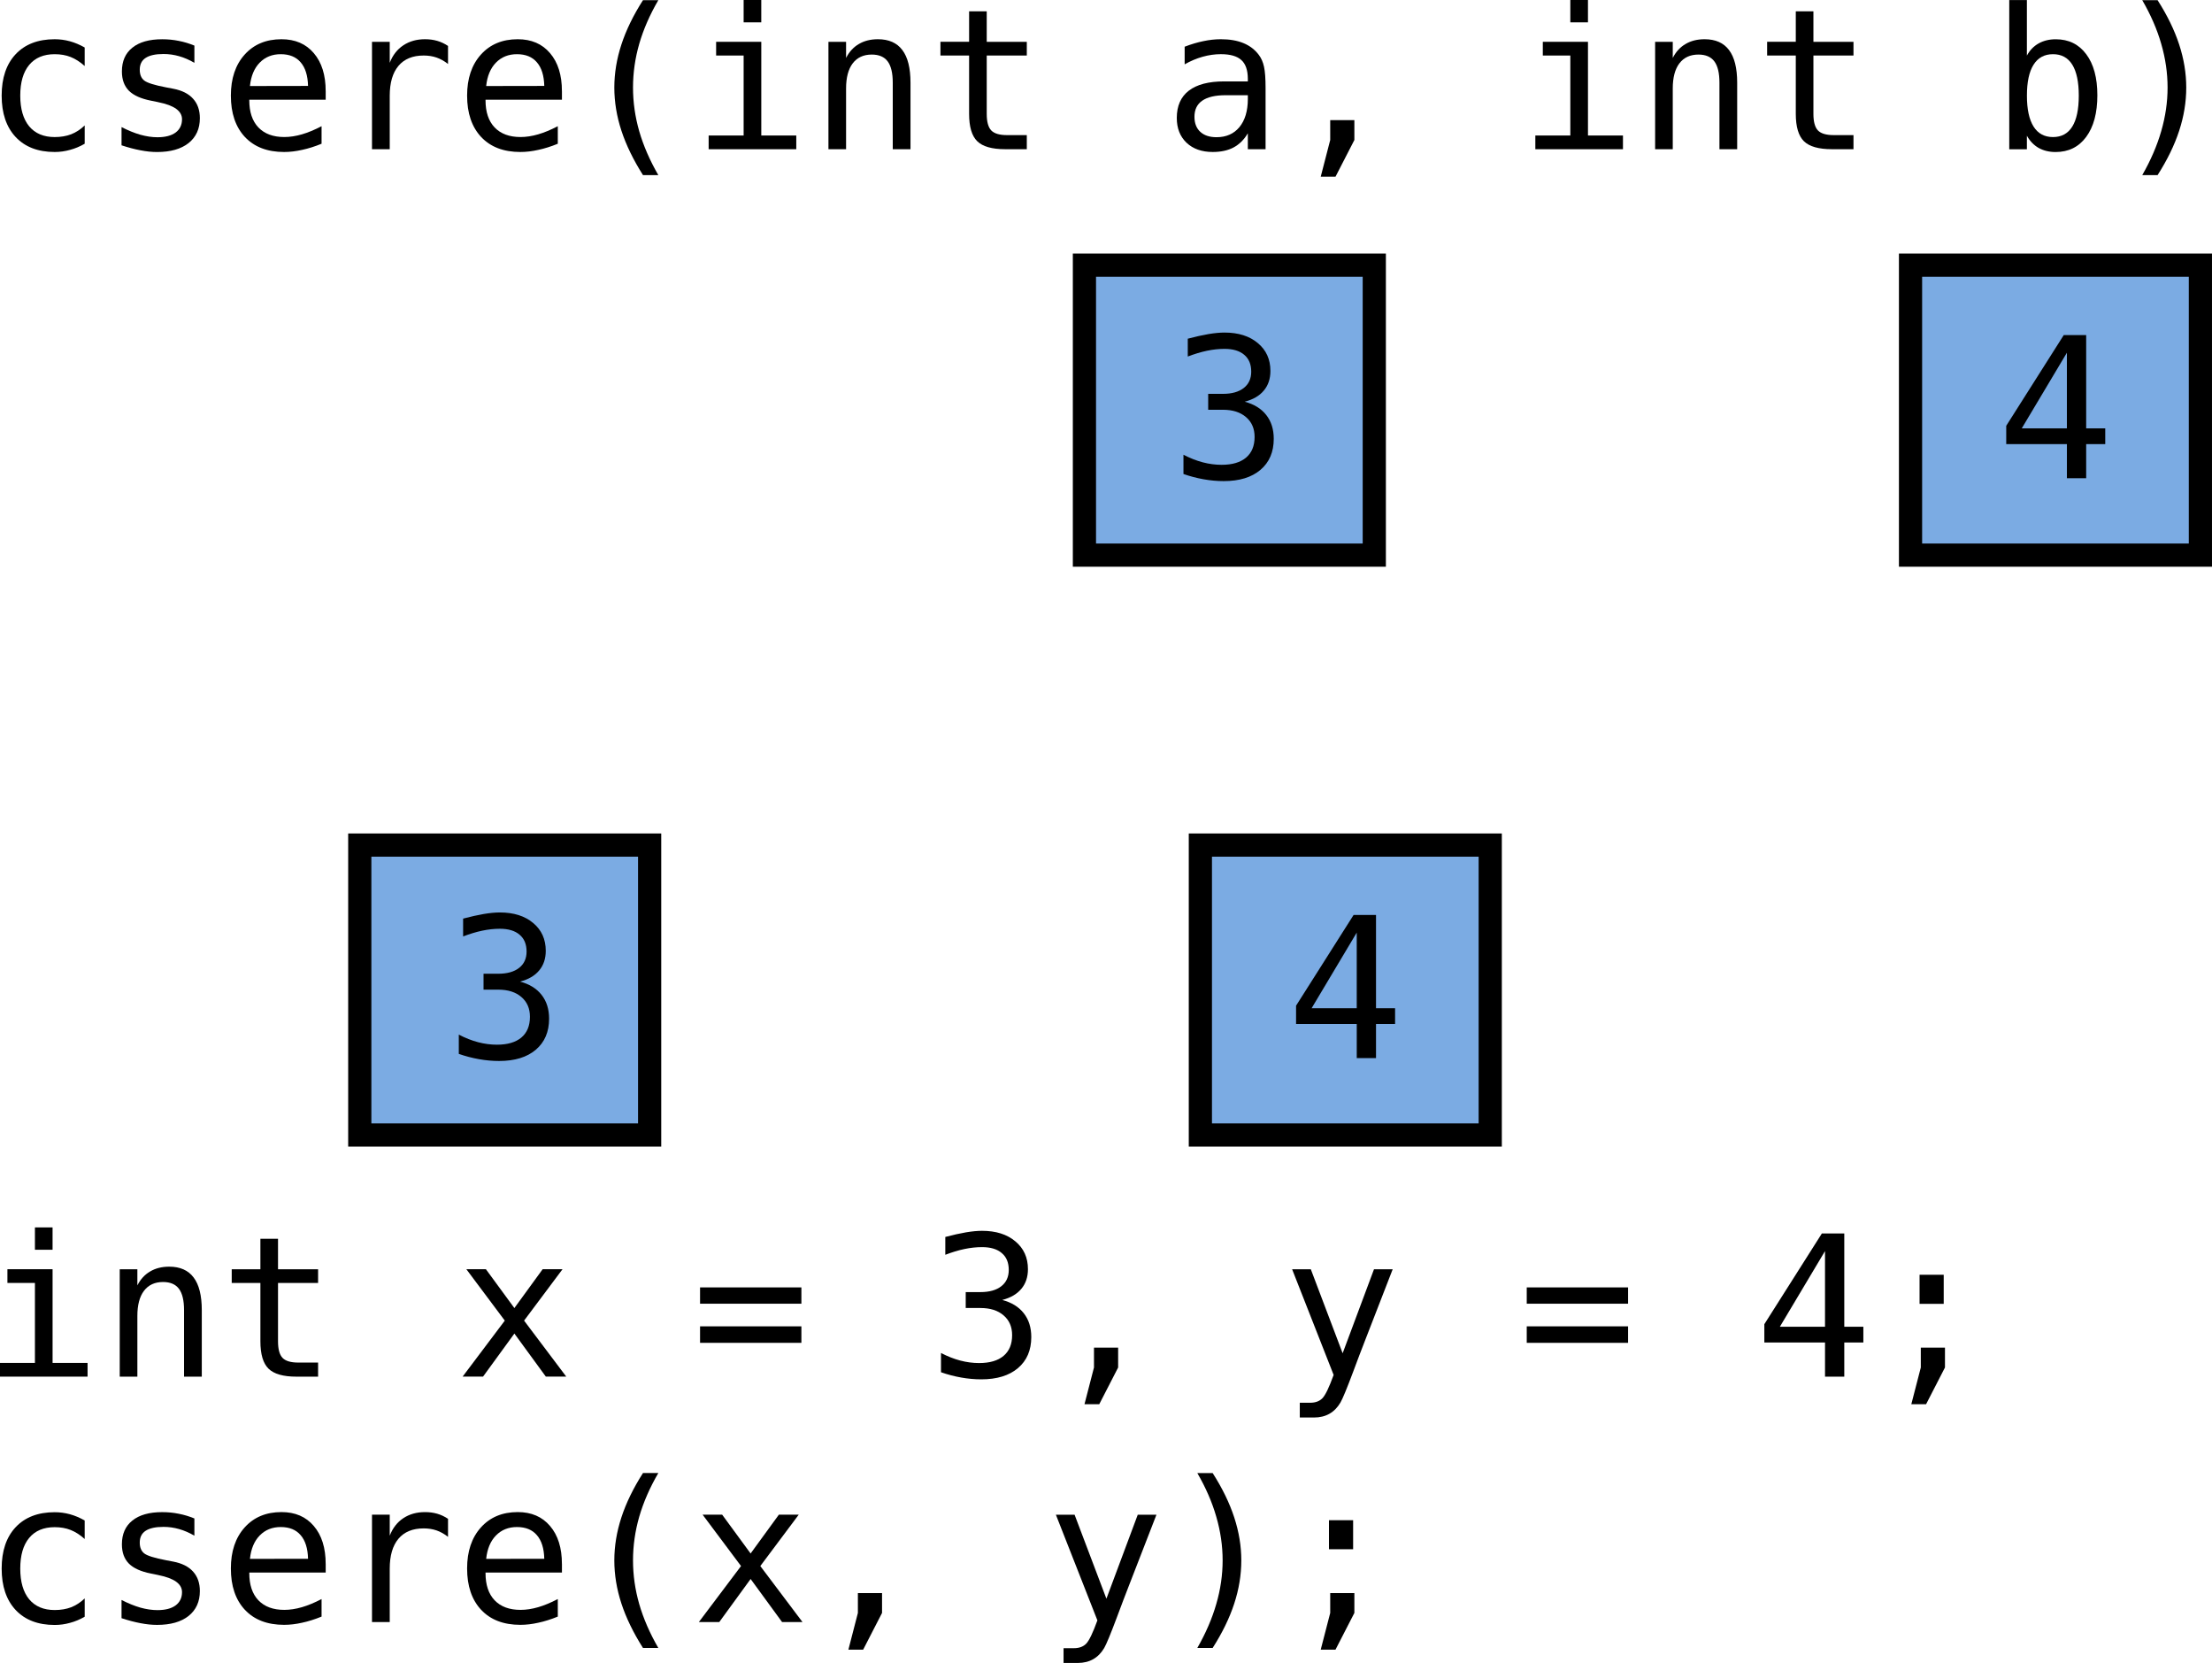 <?xml version="1.0" encoding="UTF-8" standalone="no"?>
<!-- Created with Inkscape (http://www.inkscape.org/) -->
<svg id="svg2" xmlns:rdf="http://www.w3.org/1999/02/22-rdf-syntax-ns#" xmlns="http://www.w3.org/2000/svg" height="206.67" width="274.98" version="1.1" xmlns:cc="http://creativecommons.org/ns#" xmlns:dc="http://purl.org/dc/elements/1.1/" viewBox="300 87 150.359 114.71">
 <g id="text4">
  <path id="path3011" style="" d="m304.71 96.915c-0.326 0.19-0.664 0.331-1.012 0.423-0.344 0.097-0.697 0.146-1.058 0.146-1.147-0-2.044-0.344-2.692-1.032-0.644-0.688-0.966-1.64-0.966-2.857s0.322-2.17 0.966-2.857c0.648-0.688 1.546-1.032 2.692-1.032 0.357 0 0.706 0.046 1.045 0.139 0.34 0.093 0.681 0.236 1.025 0.43v1.277c-0.322-0.287-0.646-0.494-0.972-0.622-0.322-0.128-0.688-0.192-1.098-0.192-0.763 0-1.349 0.247-1.76 0.741-0.41 0.494-0.615 1.2-0.615 2.117-0 0.913 0.205 1.618 0.615 2.117 0.415 0.494 1.001 0.741 1.76 0.741 0.423 0 0.803-0.064 1.138-0.192 0.335-0.132 0.646-0.335 0.933-0.609v1.263"/>
  <path id="path3013" style="" d="m312.28 90.142v1.191c-0.348-0.203-0.699-0.355-1.052-0.456-0.353-0.101-0.712-0.152-1.078-0.152-0.551 0-0.964 0.09-1.237 0.271-0.269 0.176-0.404 0.448-0.403 0.814-0 0.331 0.101 0.578 0.304 0.741 0.203 0.163 0.708 0.322 1.515 0.476l0.489 0.093c0.604 0.115 1.06 0.344 1.369 0.688 0.313 0.344 0.47 0.792 0.47 1.343-0 0.732-0.26 1.305-0.781 1.72-0.52 0.41-1.244 0.615-2.17 0.615-0.366-0-0.75-0.04-1.151-0.119-0.401-0.075-0.836-0.19-1.303-0.344v-1.257c0.454 0.234 0.889 0.41 1.303 0.529 0.415 0.115 0.807 0.172 1.177 0.172 0.538 0 0.955-0.108 1.25-0.324 0.295-0.22 0.443-0.527 0.443-0.919 0-0.564-0.54-0.955-1.621-1.171l-0.053-0.013-0.456-0.093c-0.701-0.137-1.213-0.366-1.535-0.688-0.322-0.326-0.483-0.769-0.483-1.329 0-0.71 0.24-1.257 0.721-1.64 0.481-0.388 1.166-0.582 2.057-0.582 0.397 0 0.778 0.037 1.144 0.112 0.366 0.071 0.725 0.179 1.078 0.324"/>
  <path id="path3015" style="" d="m321.34 93.284v0.595h-5.272v0.04c0 0.807 0.209 1.431 0.628 1.872 0.423 0.441 1.019 0.661 1.786 0.661 0.388 0 0.794-0.062 1.217-0.185 0.423-0.123 0.875-0.311 1.356-0.562v1.21c-0.463 0.19-0.911 0.331-1.343 0.423-0.428 0.097-0.842 0.146-1.244 0.146-1.151-0-2.05-0.344-2.699-1.032-0.648-0.692-0.972-1.645-0.972-2.857 0-1.182 0.318-2.126 0.953-2.831 0.635-0.706 1.482-1.058 2.54-1.058 0.944 0 1.687 0.32 2.229 0.959 0.547 0.639 0.82 1.512 0.82 2.619m-1.217-0.357c-0.018-0.714-0.187-1.257-0.509-1.627-0.318-0.375-0.776-0.562-1.376-0.562-0.587 0-1.069 0.194-1.449 0.582-0.379 0.388-0.604 0.926-0.675 1.614l4.008-0.007"/>
  <path id="path3017" style="" d="m329.78 91.412c-0.26-0.203-0.525-0.351-0.794-0.443-0.269-0.093-0.564-0.139-0.886-0.139-0.758 0-1.338 0.238-1.74 0.714-0.401 0.476-0.602 1.164-0.602 2.064v3.684h-1.224v-7.408h1.224v1.449c0.203-0.525 0.514-0.926 0.933-1.204 0.423-0.282 0.924-0.423 1.502-0.423 0.3 0 0.58 0.037 0.84 0.112 0.26 0.075 0.509 0.192 0.747 0.351v1.244"/>
  <path id="path3019" style="" d="m337.64 93.284v0.595h-5.272v0.04c0 0.807 0.209 1.431 0.628 1.872 0.423 0.441 1.019 0.661 1.786 0.661 0.388 0 0.794-0.062 1.217-0.185 0.423-0.123 0.875-0.311 1.356-0.562v1.21c-0.463 0.19-0.911 0.331-1.343 0.423-0.428 0.097-0.842 0.146-1.244 0.146-1.151-0-2.05-0.344-2.699-1.032-0.648-0.692-0.972-1.645-0.972-2.857 0-1.182 0.318-2.126 0.953-2.831 0.635-0.706 1.482-1.058 2.54-1.058 0.944 0 1.687 0.32 2.229 0.959 0.547 0.639 0.82 1.512 0.82 2.619m-1.217-0.357c-0.018-0.714-0.187-1.257-0.509-1.627-0.318-0.375-0.776-0.562-1.376-0.562-0.587 0-1.069 0.194-1.449 0.582-0.379 0.388-0.604 0.926-0.675 1.614l4.008-0.007"/>
  <path id="path3021" style="" d="m344.29 87.013c-0.587 1.005-1.025 2.009-1.316 3.01-0.287 0.997-0.43 2.002-0.43 3.016 0 1.01 0.143 2.015 0.43 3.016 0.291 1.001 0.73 2.009 1.316 3.023h-1.058c-0.666-1.05-1.162-2.07-1.488-3.063-0.326-0.997-0.489-1.989-0.489-2.977-0-0.983 0.163-1.973 0.489-2.97 0.326-0.997 0.822-2.015 1.488-3.056h1.058"/>
  <path id="path3023" style="" d="m348.28 89.884h3.115v6.463h2.414v0.946h-6.046v-0.946h2.414v-5.517h-1.898v-0.946m1.898-2.884h1.217v1.541h-1.217v-1.541"/>
  <path id="path3025" style="" d="m361.69 92.702v4.59h-1.224v-4.59c0-0.666-0.117-1.155-0.351-1.468-0.234-0.313-0.6-0.47-1.098-0.47-0.569 0-1.008 0.203-1.316 0.609-0.304 0.401-0.456 0.979-0.456 1.733v4.187h-1.217v-7.408h1.217v1.111c0.216-0.423 0.509-0.743 0.88-0.959 0.37-0.22 0.809-0.331 1.316-0.331 0.754 0 1.316 0.249 1.687 0.747 0.375 0.494 0.562 1.244 0.562 2.249"/>
  <path id="path3027" style="" d="m366.95 87.781v2.103h2.765v0.946h-2.765v4.022c0 0.547 0.104 0.928 0.311 1.144 0.207 0.216 0.569 0.324 1.085 0.324h1.369v0.972h-1.488c-0.913 0-1.557-0.183-1.931-0.549-0.375-0.366-0.562-0.997-0.562-1.892v-4.022h-1.978v-0.946h1.978v-2.103h1.217"/>
  <path id="path3029" style="" d="m383.83 93.568h-0.404c-0.71 0-1.246 0.126-1.607 0.377-0.357 0.247-0.536 0.617-0.536 1.111 0 0.445 0.135 0.792 0.403 1.038 0.269 0.247 0.642 0.37 1.118 0.37 0.67 0 1.197-0.232 1.581-0.695 0.384-0.467 0.578-1.111 0.582-1.931v-0.271h-1.138m2.361-0.503v4.227h-1.224v-1.098c-0.26 0.441-0.589 0.767-0.986 0.979-0.392 0.207-0.871 0.311-1.435 0.311-0.754-0-1.356-0.212-1.806-0.635-0.45-0.428-0.675-0.999-0.675-1.713 0-0.825 0.276-1.451 0.827-1.879 0.556-0.428 1.369-0.642 2.441-0.642h1.634v-0.192c-0.004-0.591-0.154-1.019-0.45-1.283-0.295-0.269-0.767-0.403-1.415-0.403-0.415 0-0.833 0.06-1.257 0.179-0.423 0.119-0.836 0.293-1.237 0.523v-1.217c0.45-0.172 0.88-0.3 1.29-0.384 0.415-0.088 0.816-0.132 1.204-0.132 0.613 0 1.135 0.09 1.568 0.271 0.437 0.181 0.789 0.452 1.058 0.814 0.168 0.22 0.287 0.494 0.357 0.82 0.07 0.322 0.106 0.807 0.106 1.455"/>
  <path id="path3031" style="" d="m390.65 95.288h1.667v1.369l-1.303 2.533h-1.019l0.655-2.533v-1.369"/>
  <path id="path3033" style="" d="m405.32 89.884h3.115v6.463h2.414v0.946h-6.046v-0.946h2.414v-5.517h-1.898v-0.946m1.898-2.884h1.217v1.541h-1.217v-1.541"/>
  <path id="path3035" style="" d="m418.73 92.702v4.59h-1.224v-4.59c-0-0.666-0.117-1.155-0.351-1.468-0.234-0.313-0.6-0.47-1.098-0.47-0.569 0-1.008 0.203-1.316 0.609-0.304 0.401-0.456 0.979-0.456 1.733v4.187h-1.217v-7.408h1.217v1.111c0.216-0.423 0.509-0.743 0.88-0.959 0.37-0.22 0.809-0.331 1.316-0.331 0.754 0 1.316 0.249 1.687 0.747 0.375 0.494 0.562 1.244 0.562 2.249"/>
  <path id="path3037" style="" d="m423.99 87.781v2.103h2.765v0.946h-2.765v4.022c0 0.547 0.104 0.928 0.311 1.144 0.207 0.216 0.569 0.324 1.085 0.324h1.369v0.972h-1.488c-0.913 0-1.557-0.183-1.931-0.549-0.375-0.366-0.562-0.997-0.562-1.892v-4.022h-1.978v-0.946h1.978v-2.103h1.217"/>
  <path id="path3039" style="" d="m442.3 93.595c0-0.944-0.15-1.656-0.45-2.136-0.3-0.481-0.743-0.721-1.329-0.721-0.591 0-1.038 0.243-1.343 0.728-0.304 0.481-0.456 1.191-0.456 2.13 0 0.935 0.152 1.645 0.456 2.13 0.304 0.485 0.752 0.728 1.343 0.728 0.586 0 1.03-0.24 1.329-0.721 0.3-0.481 0.45-1.193 0.45-2.136m-3.579-2.765c0.194-0.362 0.461-0.639 0.8-0.833 0.344-0.194 0.741-0.291 1.191-0.291 0.891 0 1.592 0.344 2.103 1.032 0.512 0.684 0.767 1.627 0.767 2.831 0 1.222-0.258 2.181-0.774 2.877-0.512 0.692-1.215 1.038-2.11 1.038-0.441-0-0.831-0.095-1.171-0.284-0.335-0.194-0.604-0.474-0.807-0.84v0.933h-1.217v-10.292h1.217v3.83"/>
  <path id="path3041" style="" d="m446.68 87.013h1.058c0.666 1.041 1.162 2.059 1.488 3.056 0.326 0.997 0.489 1.987 0.489 2.97-0 0.992-0.163 1.987-0.489 2.983-0.326 0.997-0.822 2.015-1.488 3.056h-1.058c0.586-1.023 1.023-2.035 1.31-3.036 0.291-1.001 0.437-2.002 0.437-3.003 0-1.005-0.146-2.009-0.437-3.01-0.287-1.001-0.723-2.006-1.31-3.016"/>
  <path id="path3043" style="" d="m299.38 174.55h3.115v6.463h2.414v0.946h-6.046v-0.946h2.414v-5.517h-1.898v-0.946m1.898-2.884h1.217v1.541h-1.217v-1.541"/>
  <path id="path3045" style="" d="m312.79 177.37v4.59h-1.224v-4.59c-0-0.666-0.117-1.155-0.351-1.468-0.234-0.313-0.6-0.47-1.098-0.47-0.569 0-1.008 0.203-1.316 0.609-0.304 0.401-0.456 0.979-0.456 1.733v4.187h-1.217v-7.408h1.217v1.111c0.216-0.423 0.509-0.743 0.88-0.959 0.37-0.22 0.809-0.331 1.316-0.331 0.754 0 1.316 0.249 1.687 0.747 0.375 0.494 0.562 1.244 0.562 2.249"/>
  <path id="path3047" style="" d="m318.05 172.45v2.103h2.765v0.946h-2.765v4.022c0 0.547 0.104 0.928 0.311 1.144 0.207 0.216 0.569 0.324 1.085 0.324h1.369v0.972h-1.488c-0.913 0-1.557-0.183-1.931-0.549-0.375-0.366-0.562-0.997-0.562-1.892v-4.022h-1.978v-0.946h1.978v-2.103h1.217"/>
  <path id="path3049" style="" d="m337.68 174.55-2.652 3.545 2.91 3.863h-1.409l-2.17-2.97-2.163 2.97h-1.409l2.91-3.863-2.652-3.545h1.349l1.964 2.679 1.951-2.679h1.369"/>
  <path id="path3051" style="" d="m347.17 178.49h6.992v1.138h-6.992v-1.138m0-2.686h6.992v1.125h-6.992v-1.125"/>
  <path id="path3053" style="" d="m368.02 176.67c0.648 0.172 1.144 0.478 1.488 0.919 0.344 0.437 0.516 0.983 0.516 1.64-0 0.908-0.306 1.623-0.919 2.143-0.609 0.516-1.453 0.774-2.533 0.774-0.454 0-0.917-0.042-1.389-0.126-0.472-0.084-0.935-0.205-1.389-0.364v-1.329c0.45 0.234 0.893 0.408 1.329 0.523 0.437 0.115 0.871 0.172 1.303 0.172 0.732 0 1.294-0.165 1.687-0.496 0.392-0.331 0.589-0.807 0.589-1.429-0-0.573-0.196-1.028-0.589-1.363-0.392-0.34-0.924-0.509-1.594-0.509h-1.019v-1.098h1.019c0.613 0 1.091-0.134 1.435-0.403 0.344-0.269 0.516-0.644 0.516-1.125-0-0.507-0.161-0.895-0.483-1.164-0.318-0.273-0.772-0.41-1.363-0.41-0.392 0-0.798 0.044-1.217 0.132-0.419 0.088-0.858 0.221-1.316 0.397v-1.23c0.534-0.141 1.008-0.247 1.422-0.318 0.419-0.07 0.789-0.106 1.111-0.106 0.961 0 1.729 0.243 2.302 0.728 0.578 0.481 0.867 1.12 0.867 1.918-0 0.542-0.152 0.994-0.456 1.356-0.3 0.362-0.739 0.617-1.316 0.767"/>
  <path id="path3055" style="" d="m374.35 179.96h1.667v1.369l-1.303 2.533h-1.019l0.655-2.533v-1.369"/>
  <path id="path3057" style="" d="m393.01 179.58c-0.203 0.516-0.461 1.195-0.774 2.037-0.437 1.164-0.73 1.874-0.88 2.13-0.203 0.344-0.456 0.602-0.761 0.774-0.304 0.172-0.659 0.258-1.065 0.258h-0.979v-1.019h0.721c0.357 0 0.637-0.104 0.84-0.311 0.203-0.207 0.461-0.743 0.774-1.607l-2.864-7.289h1.29l2.196 5.794 2.163-5.794h1.29l-1.951 5.027"/>
  <path id="path3059" style="" d="m404.21 178.49h6.992v1.138h-6.992v-1.138m0-2.686h6.992v1.125h-6.992v-1.125"/>
  <path id="path3061" style="" d="m424.79 173.3-3.115 5.219h3.115v-5.219m-0.218-1.217h1.548v6.436h1.316v1.085h-1.316v2.355h-1.329v-2.355h-4.187v-1.263l3.969-6.257"/>
  <path id="path3063" style="" d="m431.4 179.96h1.667v1.369l-1.303 2.533h-1.019l0.655-2.533v-1.369m-0.086-5.027h1.667v2.004h-1.667v-2.004"/>
  <path id="path3065" style="" d="m304.71 198.52c-0.326 0.19-0.664 0.331-1.012 0.423-0.344 0.097-0.697 0.146-1.058 0.146-1.147 0-2.044-0.344-2.692-1.032-0.644-0.688-0.966-1.64-0.966-2.857s0.322-2.17 0.966-2.857c0.648-0.688 1.546-1.032 2.692-1.032 0.357 0 0.706 0.046 1.045 0.139 0.34 0.093 0.681 0.236 1.025 0.43v1.277c-0.322-0.287-0.646-0.494-0.972-0.622-0.322-0.128-0.688-0.192-1.098-0.192-0.763 0-1.349 0.247-1.76 0.741s-0.615 1.199-0.615 2.117c-0 0.913 0.205 1.618 0.615 2.117 0.415 0.494 1.001 0.741 1.76 0.741 0.423 0 0.803-0.064 1.138-0.192 0.335-0.132 0.646-0.335 0.933-0.609v1.263"/>
  <path id="path3067" style="" d="m312.28 191.74v1.191c-0.348-0.203-0.699-0.355-1.052-0.456-0.353-0.101-0.712-0.152-1.078-0.152-0.551 0-0.964 0.09-1.237 0.271-0.269 0.176-0.404 0.448-0.403 0.814-0 0.331 0.101 0.578 0.304 0.741 0.203 0.163 0.708 0.322 1.515 0.476l0.489 0.093c0.604 0.115 1.06 0.344 1.369 0.688 0.313 0.344 0.47 0.792 0.47 1.343-0 0.732-0.26 1.305-0.781 1.72-0.52 0.41-1.244 0.615-2.17 0.615-0.366 0-0.75-0.04-1.151-0.119-0.401-0.075-0.836-0.19-1.303-0.344v-1.257c0.454 0.234 0.889 0.41 1.303 0.529 0.415 0.115 0.807 0.172 1.177 0.172 0.538 0 0.955-0.108 1.25-0.324 0.295-0.22 0.443-0.527 0.443-0.919 0-0.564-0.54-0.955-1.621-1.171l-0.053-0.013-0.456-0.093c-0.701-0.137-1.213-0.366-1.535-0.688-0.322-0.326-0.483-0.769-0.483-1.329 0-0.71 0.24-1.257 0.721-1.64 0.481-0.388 1.166-0.582 2.057-0.582 0.397 0 0.778 0.037 1.144 0.112 0.366 0.071 0.725 0.179 1.078 0.324"/>
  <path id="path3069" style="" d="m321.34 194.88v0.595h-5.272v0.04c0 0.807 0.209 1.431 0.628 1.872 0.423 0.441 1.019 0.661 1.786 0.661 0.388 0 0.794-0.062 1.217-0.185 0.423-0.123 0.875-0.311 1.356-0.562v1.21c-0.463 0.19-0.911 0.331-1.343 0.423-0.428 0.097-0.842 0.146-1.244 0.146-1.151 0-2.05-0.344-2.699-1.032-0.648-0.692-0.972-1.645-0.972-2.857 0-1.182 0.318-2.126 0.953-2.831 0.635-0.706 1.482-1.058 2.54-1.058 0.944 0 1.687 0.32 2.229 0.959 0.547 0.639 0.82 1.512 0.82 2.619m-1.217-0.357c-0.018-0.714-0.187-1.257-0.509-1.627-0.318-0.375-0.776-0.562-1.376-0.562-0.587 0-1.069 0.194-1.449 0.582-0.379 0.388-0.604 0.926-0.675 1.614l4.008-0.007"/>
  <path id="path3071" style="" d="m329.78 193.01c-0.26-0.203-0.525-0.351-0.794-0.443-0.269-0.093-0.564-0.139-0.886-0.139-0.758 0-1.338 0.238-1.74 0.714-0.401 0.476-0.602 1.164-0.602 2.064v3.684h-1.224v-7.408h1.224v1.449c0.203-0.525 0.514-0.926 0.933-1.204 0.423-0.282 0.924-0.423 1.502-0.423 0.3 0 0.58 0.037 0.84 0.112 0.26 0.075 0.509 0.192 0.747 0.351v1.244"/>
  <path id="path3073" style="" d="m337.64 194.88v0.595h-5.272v0.04c0 0.807 0.209 1.431 0.628 1.872 0.423 0.441 1.019 0.661 1.786 0.661 0.388 0 0.794-0.062 1.217-0.185 0.423-0.123 0.875-0.311 1.356-0.562v1.21c-0.463 0.19-0.911 0.331-1.343 0.423-0.428 0.097-0.842 0.146-1.244 0.146-1.151 0-2.05-0.344-2.699-1.032-0.648-0.692-0.972-1.645-0.972-2.857 0-1.182 0.318-2.126 0.953-2.831 0.635-0.706 1.482-1.058 2.54-1.058 0.944 0 1.687 0.32 2.229 0.959 0.547 0.639 0.82 1.512 0.82 2.619m-1.217-0.357c-0.018-0.714-0.187-1.257-0.509-1.627-0.318-0.375-0.776-0.562-1.376-0.562-0.587 0-1.069 0.194-1.449 0.582-0.379 0.388-0.604 0.926-0.675 1.614l4.008-0.007"/>
  <path id="path3075" style="" d="m344.29 188.61c-0.587 1.005-1.025 2.009-1.316 3.01-0.287 0.997-0.43 2.002-0.43 3.016 0 1.01 0.143 2.015 0.43 3.016 0.291 1.001 0.73 2.009 1.316 3.023h-1.058c-0.666-1.05-1.162-2.07-1.488-3.063-0.326-0.997-0.489-1.989-0.489-2.977-0-0.983 0.163-1.973 0.489-2.97 0.326-0.997 0.822-2.015 1.488-3.056h1.058"/>
  <path id="path3077" style="" d="m353.98 191.48-2.652 3.545 2.91 3.863h-1.409l-2.17-2.97-2.163 2.97h-1.409l2.91-3.863-2.652-3.545h1.349l1.964 2.679 1.951-2.679h1.369"/>
  <path id="path3079" style="" d="m358.06 196.89h1.667v1.369l-1.303 2.533h-1.019l0.655-2.533v-1.369"/>
  <path id="path3081" style="" d="m376.71 196.51c-0.203 0.516-0.461 1.195-0.774 2.037-0.437 1.164-0.73 1.874-0.88 2.13-0.203 0.344-0.456 0.602-0.761 0.774-0.304 0.172-0.659 0.258-1.065 0.258h-0.979v-1.019h0.721c0.357 0 0.637-0.104 0.84-0.311s0.461-0.743 0.774-1.607l-2.864-7.289h1.29l2.196 5.794 2.163-5.794h1.29l-1.951 5.027"/>
  <path id="path3083" style="" d="m381.48 188.61h1.058c0.666 1.041 1.162 2.059 1.488 3.056 0.326 0.997 0.489 1.987 0.489 2.97-0 0.992-0.163 1.987-0.489 2.983-0.326 0.997-0.822 2.015-1.488 3.056h-1.058c0.586-1.023 1.023-2.035 1.31-3.036 0.291-1.001 0.437-2.002 0.437-3.003 0-1.005-0.146-2.009-0.437-3.01-0.287-1.001-0.723-2.006-1.31-3.016"/>
  <path id="path3085" style="" d="m390.65 196.89h1.667v1.369l-1.303 2.533h-1.019l0.655-2.533v-1.369m-0.086-5.027h1.667v2.004h-1.667v-2.004"/>
 </g>
 <g id="g20" transform="translate(-2.309 -2.708)">
  <path id="rect22" fill="#7babe3" d="m376 108h20v20h-20z"/>
  <path id="rect24" d="m376 108h20v20h-20z" stroke="#000" stroke-width="1.6" fill="none"/>
 </g>
 <g id="g26" transform="translate(-2.309 -2.708)">
  <path id="rect28" fill="#7babe3" d="m433 108h20v20h-20z"/>
  <path id="rect30" d="m433 108h20v20h-20z" stroke="#000" stroke-width="1.6" fill="none"/>
 </g>
 <g id="g32" transform="translate(-2.309 -2.708)">
  <path id="rect34" fill="#7babe3" d="m326 148h20v20h-20z"/>
  <path id="rect36" d="m326 148h20v20h-20z" stroke="#000" stroke-width="1.6" fill="none"/>
 </g>
 <g id="g38" transform="translate(-2.309 -2.708)">
  <path id="rect40" fill="#7babe3" d="m384 148h20v20h-20z"/>
  <path id="rect42" d="m384 148h20v20h-20z" stroke="#000" stroke-width="1.6" fill="none"/>
 </g>
 <g id="text44">
  <path id="path3096" style="" d="m384.75 114.71c0.648 0.172 1.144 0.478 1.488 0.919 0.344 0.437 0.516 0.983 0.516 1.64-0 0.908-0.306 1.623-0.919 2.143-0.609 0.516-1.453 0.774-2.533 0.774-0.454 0-0.917-0.042-1.389-0.126-0.472-0.084-0.935-0.205-1.389-0.364v-1.329c0.45 0.234 0.893 0.408 1.329 0.523 0.437 0.115 0.871 0.172 1.303 0.172 0.732 0 1.294-0.165 1.687-0.496 0.392-0.331 0.589-0.807 0.589-1.429-0-0.573-0.196-1.028-0.589-1.363-0.392-0.34-0.924-0.509-1.594-0.509h-1.019v-1.098h1.019c0.613 0 1.091-0.135 1.435-0.404 0.344-0.269 0.516-0.644 0.516-1.125-0-0.507-0.161-0.895-0.483-1.164-0.318-0.273-0.772-0.41-1.363-0.41-0.392 0-0.798 0.044-1.217 0.132-0.419 0.088-0.858 0.221-1.316 0.397v-1.23c0.534-0.141 1.008-0.247 1.422-0.318 0.419-0.07 0.789-0.106 1.111-0.106 0.961 0 1.729 0.243 2.302 0.728 0.578 0.481 0.867 1.12 0.867 1.918-0 0.542-0.152 0.994-0.456 1.356-0.3 0.362-0.739 0.617-1.316 0.767"/>
 </g>
 <g id="text48">
  <path id="path3099" style="" d="m441.48 111.33-3.115 5.219h3.115v-5.219m-0.218-1.217h1.548v6.436h1.316v1.085h-1.316v2.355h-1.329v-2.355h-4.187v-1.263l3.969-6.257"/>
 </g>
 <g id="text52">
  <path id="path3102" style="" d="m334.75 154.71c0.648 0.172 1.144 0.478 1.488 0.919 0.344 0.437 0.516 0.983 0.516 1.64-0 0.908-0.306 1.623-0.919 2.143-0.609 0.516-1.453 0.774-2.533 0.774-0.454 0-0.917-0.042-1.389-0.126-0.472-0.084-0.935-0.205-1.389-0.364v-1.329c0.45 0.234 0.893 0.408 1.329 0.523 0.437 0.115 0.871 0.172 1.303 0.172 0.732 0 1.294-0.165 1.687-0.496 0.392-0.331 0.589-0.807 0.589-1.429-0-0.573-0.196-1.028-0.589-1.363-0.392-0.34-0.924-0.509-1.594-0.509h-1.019v-1.098h1.019c0.613 0 1.091-0.134 1.435-0.403 0.344-0.269 0.516-0.644 0.516-1.125-0-0.507-0.161-0.895-0.483-1.164-0.318-0.273-0.772-0.41-1.363-0.41-0.392 0-0.798 0.044-1.217 0.132-0.419 0.088-0.858 0.221-1.316 0.397v-1.23c0.534-0.141 1.008-0.247 1.422-0.318 0.419-0.07 0.789-0.106 1.111-0.106 0.961 0 1.729 0.243 2.302 0.728 0.578 0.481 0.867 1.12 0.867 1.918-0 0.542-0.152 0.994-0.456 1.356-0.3 0.362-0.739 0.617-1.316 0.767"/>
 </g>
 <g id="text56">
  <path id="path3105" style="" d="m392.48 151.33-3.115 5.219h3.115v-5.219m-0.218-1.217h1.548v6.436h1.316v1.085h-1.316v2.355h-1.329v-2.355h-4.187v-1.263l3.969-6.257"/>
 </g>
</svg>
